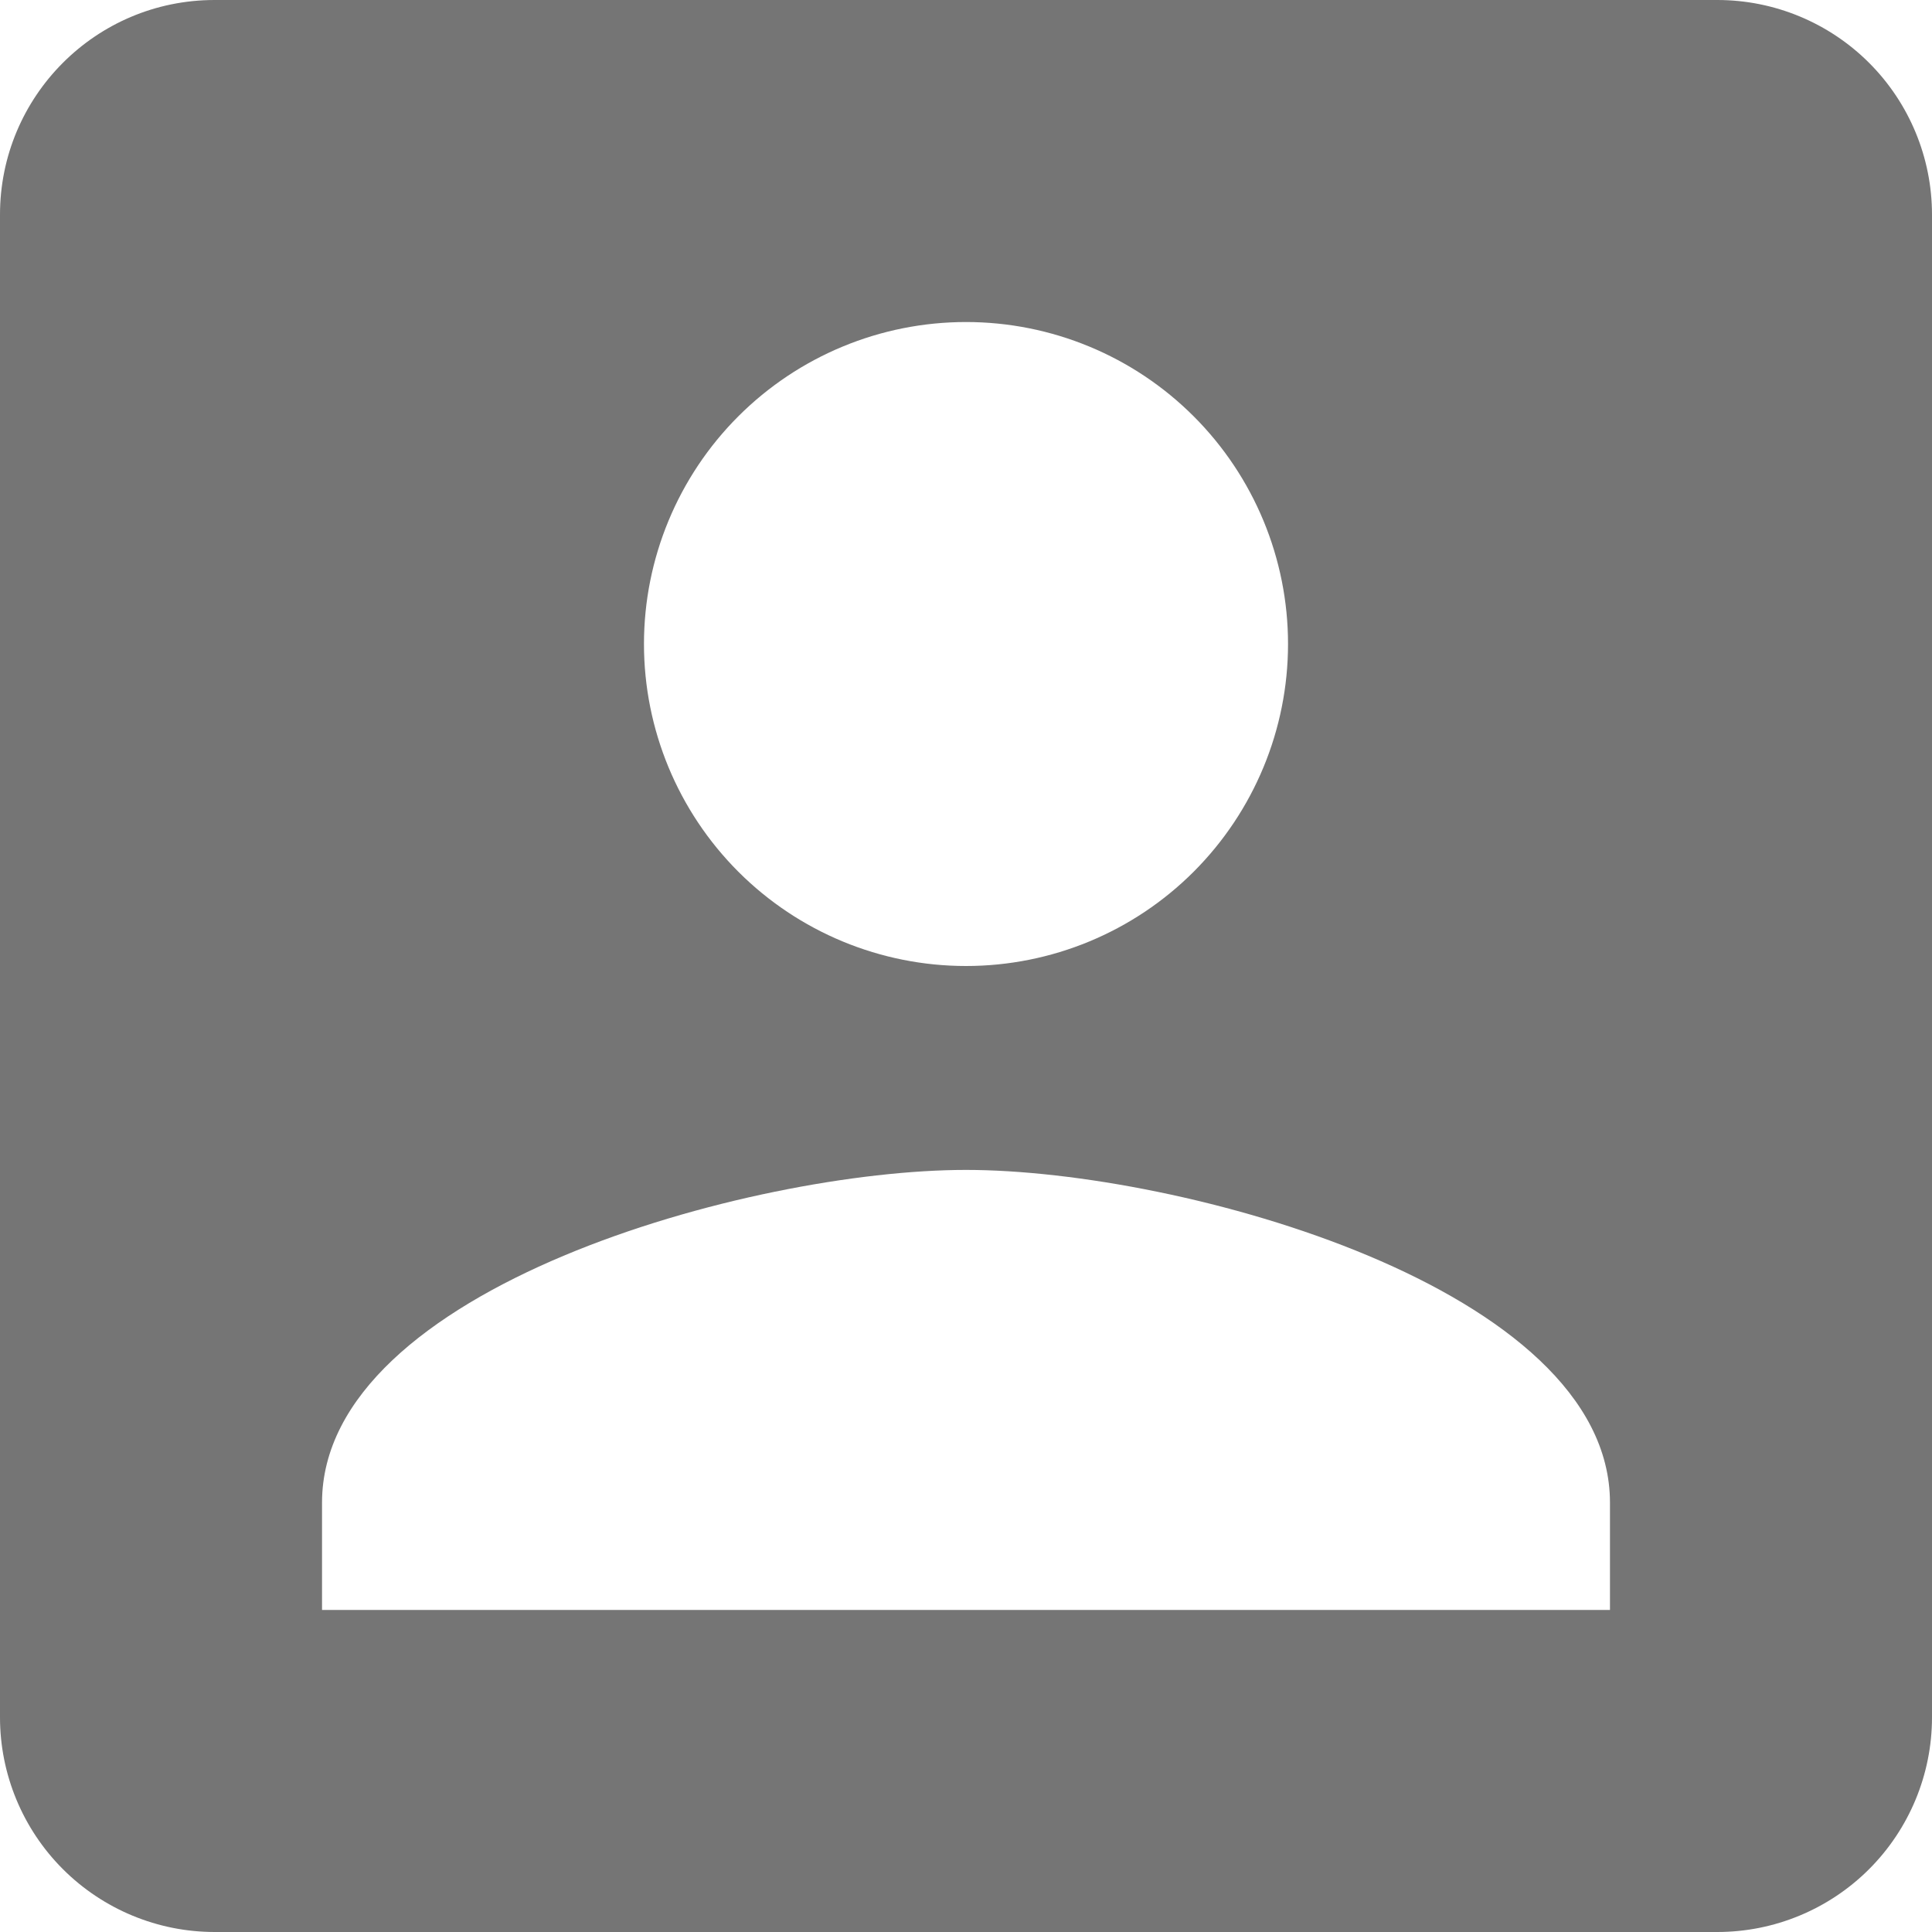 <svg width="22" height="22" viewBox="0 0 22 22" fill="none" xmlns="http://www.w3.org/2000/svg">
<path d="M3.667 17.111C3.667 14.667 8.556 13.322 11 13.322C13.444 13.322 18.333 14.667 18.333 17.111V18.333H3.667V17.111ZM14.667 7.333C14.667 8.306 14.28 9.238 13.593 9.926C12.905 10.614 11.973 11 11 11C10.027 11 9.095 10.614 8.407 9.926C7.72 9.238 7.333 8.306 7.333 7.333C7.333 6.361 7.72 5.428 8.407 4.741C9.095 4.053 10.027 3.667 11 3.667C11.973 3.667 12.905 4.053 13.593 4.741C14.28 5.428 14.667 6.361 14.667 7.333ZM0 2.444V19.556C0 20.204 0.258 20.826 0.716 21.284C1.174 21.742 1.796 22 2.444 22H19.556C20.204 22 20.826 21.742 21.284 21.284C21.742 20.826 22 20.204 22 19.556V2.444C22 1.796 21.742 1.174 21.284 0.716C20.826 0.258 20.204 0 19.556 0H2.444C1.088 0 0 1.1 0 2.444Z" fill="#757575"/>
</svg>

